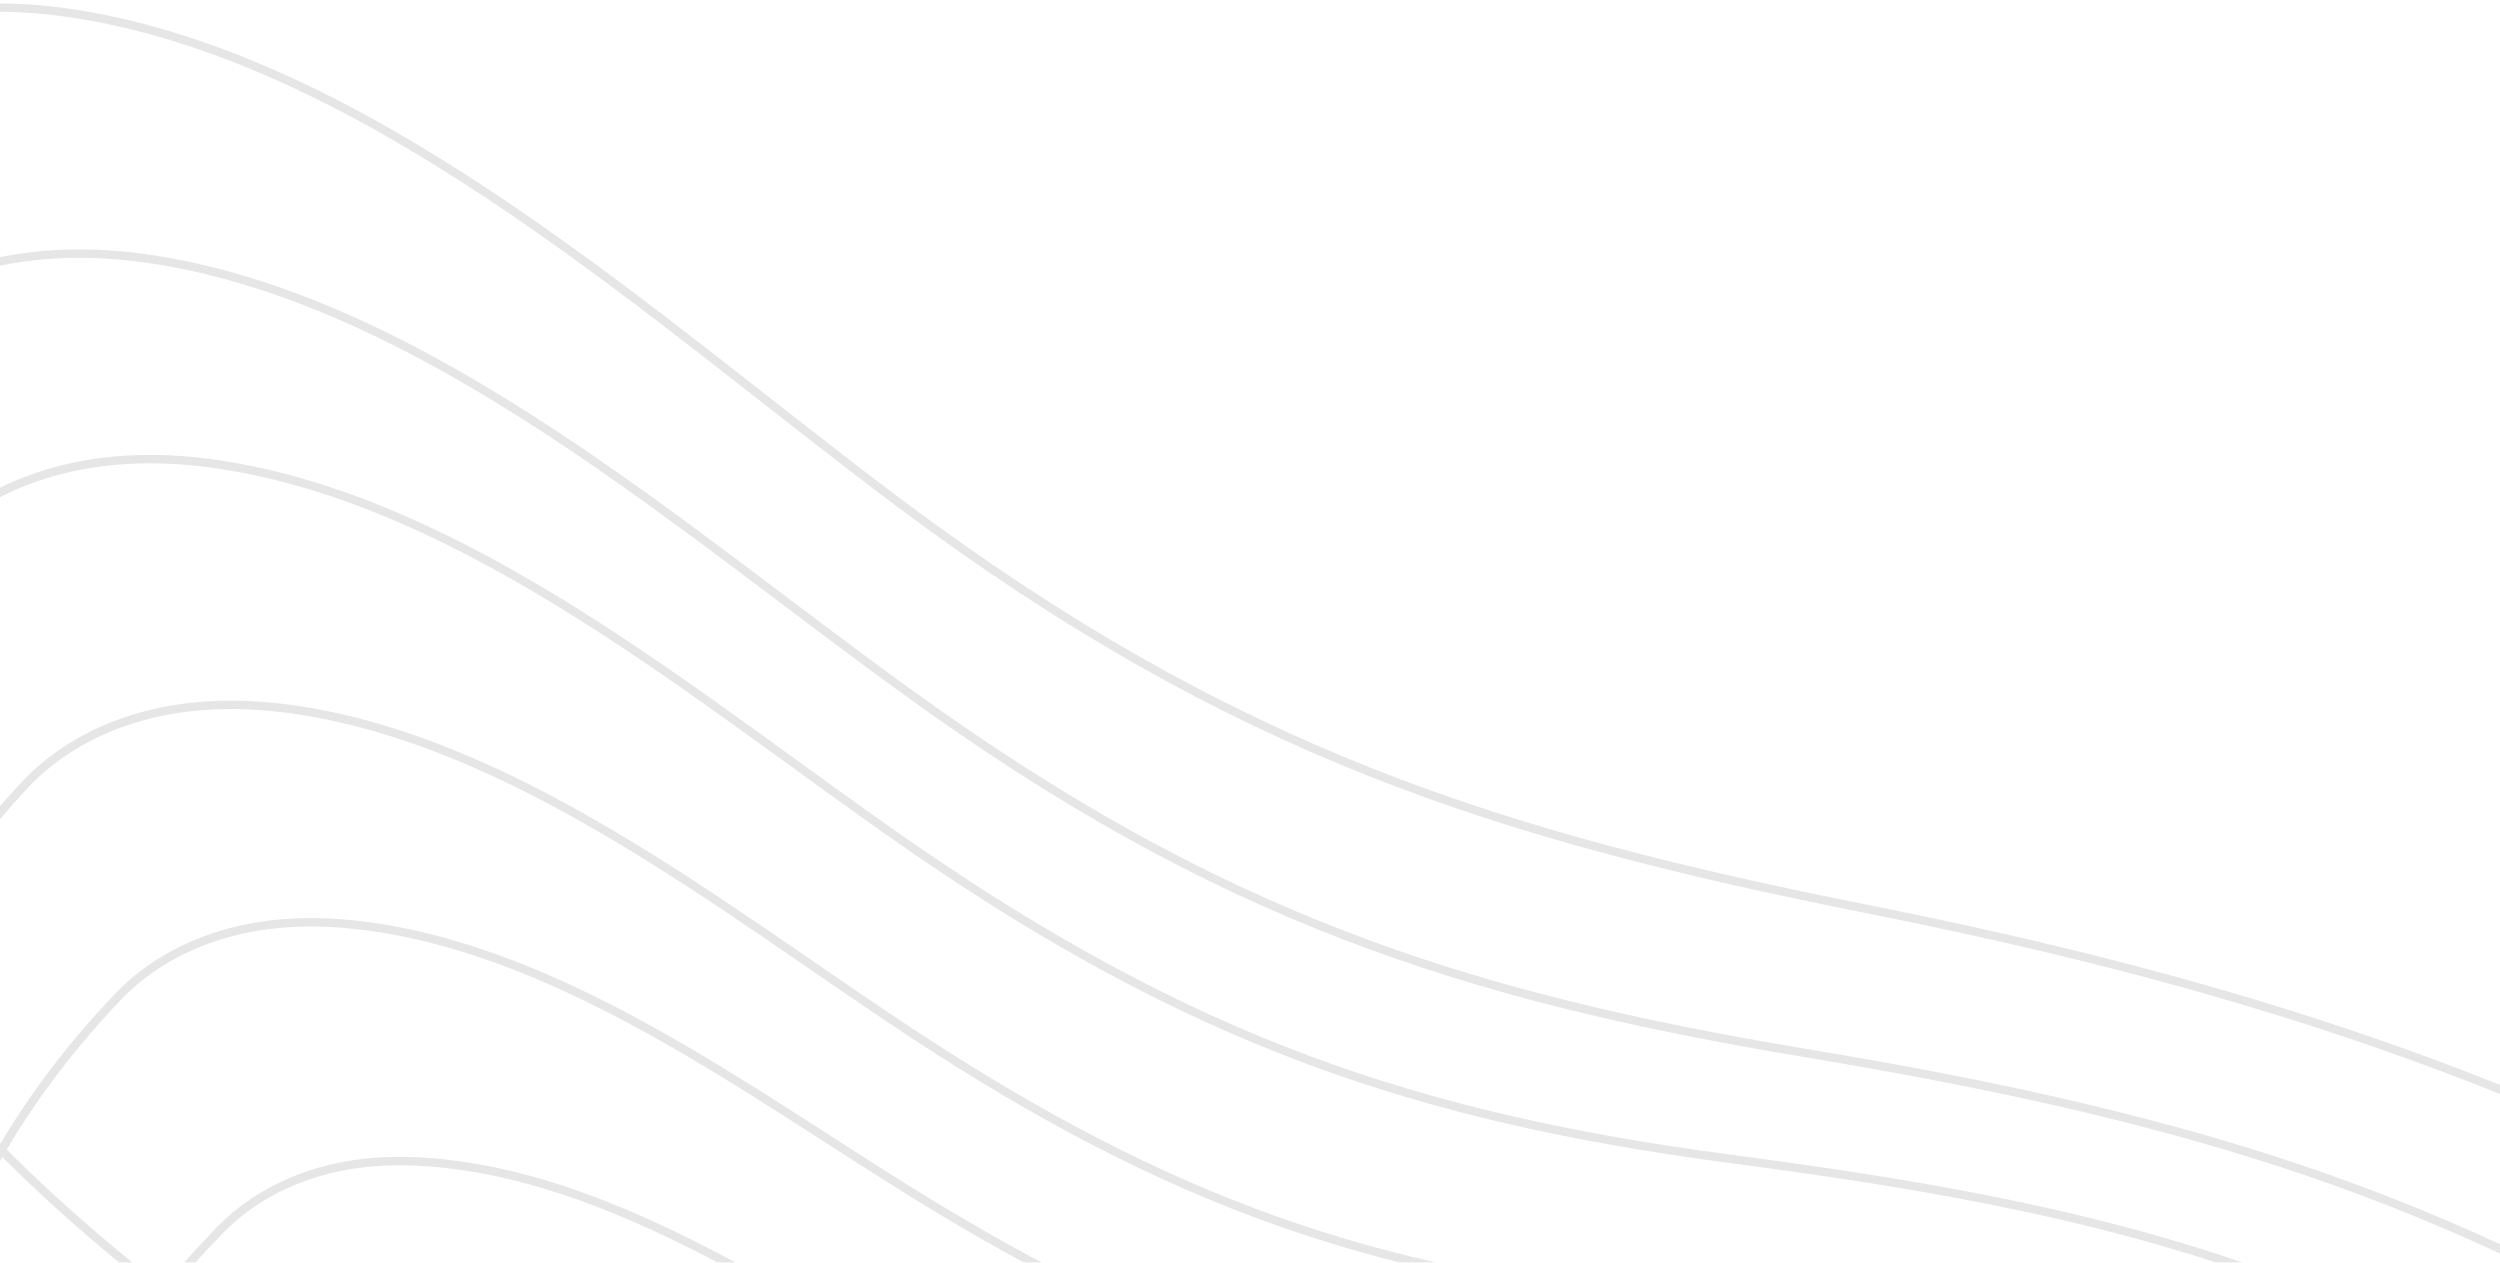 <?xml version="1.0" encoding="UTF-8"?>
<svg width="297px" height="150px" viewBox="0 0 297 150" version="1.1" xmlns="http://www.w3.org/2000/svg" xmlns:xlink="http://www.w3.org/1999/xlink">
    <!-- Generator: Sketch 55.2 (78181) - https://sketchapp.com -->
    <title>img_BackGroundWaves3</title>
    <desc>Created with Sketch.</desc>
    <g id="Page-1" stroke="none" stroke-width="1" fill="none" fill-rule="evenodd" opacity="0.2">
        <g id="Match" transform="translate(-39, -488)" stroke="#808080">
            <g id="Group-6" transform="translate(39, 108)">
                <g id="Group">
                    <g id="img_BackGroundWaves3" transform="translate(148.584, 714) scale(-1, 1) rotate(-194) translate(-148.584, -714) translate(-107.915, 424)">
                        <path d="M35.699,578.07 C37.779,578.423 39.948,578.679 42.201,578.831 C77.707,581.214 116.725,559.847 149.475,546.065 C195.356,526.754 228.511,524.879 273.013,527.016 C303.96,528.504 336.777,527.974 370.34,521.096 C403.9,514.218 438.499,500.253 460.514,480.911 C482.532,461.569 488.957,436.837 470.822,423.796 C460.836,416.613 445.007,413.501 430.949,409.228 C416.892,404.955 403.602,398.638 402.03,388.084 C400.611,378.564 409.074,367.508 419.081,357.639 C449.852,327.284 491.238,296.89 507.172,264.127 C521.817,234.02 507.577,205.415 478.81,188.923 C432.176,162.188 352.509,172.401 287.99,207.978 C256.589,225.294 230.731,247.098 215.197,269.743 C192.95,302.182 201.115,330.259 194.095,361.346 C191.23,374.023 184.719,387.374 169.446,399.122 C149.493,414.473 120.422,420.782 95.413,430.587 C71.181,440.084 51.569,452.57 35.766,467.524 C4.521,497.09 -8.267,532.695 5.508,558.729 C10.374,567.925 20.677,575.516 35.699,578.07 Z" id="Stroke-1"></path>
                        <path d="M284.933,199 C253.764,214.676 228.163,233.962 211.939,254.337 C206.884,260.686 203.213,266.924 200.461,273.11 C190.733,294.968 192.607,315.908 186.011,338.79 C182.528,350.88 175.707,363.681 161.317,375.254 C154.629,380.634 147.021,385.056 139.036,389.043 C124.198,396.447 108.248,401.961 94.191,408.697 C77.942,416.48 64.759,425.751 53.702,436.187 C50.485,439.217 47.454,442.372 44.55,445.607 C19.012,474.074 9.342,507.483 23.61,533.89 C28.186,542.372 37.628,549.436 51.408,551.912 C53.315,552.261 55.305,552.522 57.377,552.69 C90.011,555.343 125.85,536.47 156.015,524.447 C198.164,507.469 228.854,505.372 269.781,508.629 C292.778,510.459 317.375,511.523 342.321,508.185 C350.243,507.127 358.195,505.653 366.12,503.743 C382.365,499.832 398.555,493.936 412.759,486.543 C424.77,480.324 435.387,473.145 444.394,465.132 C446.298,463.439 448.132,461.703 449.896,459.94 C458.156,451.66 464.176,442.549 467.506,433.843 C471.988,421.969 471.056,410.92 462.366,403.814 C454.028,396.997 440.204,394.063 428.069,389.992 C415.882,385.937 404.353,380.038 403.546,370.293 C402.815,361.482 411.129,351.274 420.797,342.132 C450.889,313.878 490.494,285.447 506.307,254.169 C520.578,225.949 506.304,201.086 482.518,182.263 C452.178,158.26 398.567,150.028 346.157,169.314 C325.653,176.859 305.111,188.856 284.933,199 Z" id="Stroke-3"></path>
                        <path d="M279.698,192.105 C248.791,206.357 223.333,223.118 206.347,241.359 C201.118,246.975 197.178,252.594 194.099,258.227 C183.308,277.966 183.234,297.564 175.528,319.203 C171.405,330.785 164.276,343.116 150.733,354.585 C144.352,359.99 137.25,364.59 129.95,368.88 C116.288,376.901 102.299,383.069 90.396,390.215 C76.636,398.476 66.272,407.92 57.747,418.153 C55.258,421.122 52.952,424.206 50.692,427.338 C30.853,454.85 24.253,486.309 39.051,513.255 C43.346,521.077 51.956,527.619 64.507,530.076 C66.251,530.416 68.068,530.687 69.959,530.867 C99.782,533.813 132.55,517.426 160.14,506.977 C198.705,492.37 226.943,490.043 264.341,494.282 C286.928,496.845 311.556,498.997 336.336,495.395 C344.21,494.243 352.1,492.576 359.886,490.401 C375.842,485.948 391.407,479.219 404.428,471.057 C415.402,464.182 424.599,456.509 432.55,448.104 C434.221,446.336 435.836,444.53 437.416,442.699 C444.731,434.202 450.323,424.972 453.863,416.226 C458.598,404.549 458.952,393.899 452.08,387.213 C445.4,380.718 433.549,377.912 423.31,374.048 C412.989,370.155 403.185,364.663 403.139,355.664 C403.096,347.507 411.245,338.052 420.629,329.608 C449.99,303.18 487.99,276.634 503.727,246.64 C517.633,220.127 507.193,194.226 484.469,177.583 C462.517,143.051 399.562,132.126 343.942,156.684 C322.817,166.009 301.571,182.019 279.698,192.105 Z" id="Stroke-5"></path>
                        <path d="M275.797,183.179 C245.379,196.011 220.139,210.024 202.436,226.018 C197.066,230.866 192.872,235.813 189.467,240.867 C177.693,258.337 175.614,276.477 166.864,296.717 C162.103,307.716 154.715,319.495 142.081,330.778 C136.037,336.171 129.468,340.919 122.885,345.476 C110.468,354.068 98.495,360.844 88.818,368.342 C77.596,377.037 70.137,386.589 64.154,396.53 C62.417,399.42 60.838,402.406 59.232,405.414 C45.214,431.734 41.679,461.081 56.949,488.378 C60.929,495.491 68.677,501.482 79.942,503.878 C81.515,504.212 83.149,504.487 84.853,504.686 C111.729,507.832 141.243,494.051 166.156,485.302 C200.918,473.097 226.634,470.796 260.301,475.824 C282.435,479.129 306.923,482.32 331.425,478.476 C339.222,477.249 347.006,475.395 354.614,472.97 C370.21,468.012 385.087,460.506 396.855,451.617 C406.746,444.145 414.481,436.03 421.33,427.278 C422.763,425.451 424.156,423.591 425.536,421.705 C431.876,413.057 436.996,403.753 440.755,395.04 C445.68,383.623 447.396,373.485 442.33,367.239 C437.377,361.13 427.517,358.465 419.218,354.822 C410.809,351.133 402.783,346.065 403.497,337.886 C404.149,330.43 412.113,321.816 421.144,314.108 C449.709,289.741 485.852,265.203 501.442,236.708 C514.92,212.08 506.435,187.626 486.812,170.97 C470.576,128.853 401.32,112.525 342.772,142.274 C321.111,153.279 299.309,173.263 275.797,183.179 Z" id="Stroke-7"></path>
                        <path d="M271.77,174.811 C241.758,186.423 216.617,197.708 198.059,211.581 C192.541,215.704 188.072,220.019 184.317,224.532 C171.555,239.873 167.388,256.71 157.574,275.715 C152.148,286.223 144.483,297.553 132.696,308.731 C126.964,314.163 120.899,319.101 115.003,323.957 C103.772,333.207 93.754,340.651 86.265,348.548 C77.521,357.765 72.932,367.469 69.483,377.221 C68.481,380.05 67.629,382.956 66.669,385.879 C58.405,411.138 57.916,438.698 73.739,466.567 C77.411,473.033 84.341,478.52 94.374,480.876 C95.779,481.203 97.24,481.488 98.758,481.702 C122.812,485.124 149.197,473.794 171.552,466.674 C202.657,456.764 225.99,454.656 256.066,460.332 C277.883,464.447 302.297,468.667 326.635,464.549 C334.386,463.233 342.104,461.178 349.571,458.483 C364.871,452.973 379.133,444.639 389.701,434.943 C398.549,426.818 404.861,418.199 410.639,409.019 C411.836,407.122 413.013,405.183 414.204,403.23 C419.606,394.368 424.256,384.907 428.255,376.15 C433.391,364.901 436.519,355.248 433.198,349.334 C429.981,343.604 422.047,341.014 415.643,337.564 C409.114,334.044 402.833,329.357 404.308,321.93 C405.659,315.107 413.471,307.277 422.19,300.245 C450.091,277.739 484.52,255.008 500.053,227.773 C513.141,204.822 506.585,181.626 489.983,164.816 C479.387,114.757 403.474,92.818 341.771,128.08 C319.465,140.825 297.055,165.025 271.77,174.811 Z" id="Stroke-9"></path>
                        <path d="M268.602,167.001 C239.169,177.364 214.24,185.76 194.853,197.366 C189.232,200.732 184.499,204.368 180.394,208.303 C166.746,221.384 160.424,236.746 149.619,254.352 C143.532,264.272 135.645,275.058 124.751,286.021 C119.359,291.446 113.824,296.535 108.639,301.635 C98.639,311.471 90.622,319.527 85.352,327.724 C79.127,337.411 77.419,347.143 76.526,356.624 C76.266,359.365 76.135,362.151 75.836,364.97 C73.305,388.846 75.904,414.472 92.229,442.651 C95.571,448.413 101.665,453.345 110.417,455.637 C111.653,455.96 112.934,456.243 114.263,456.476 C135.389,460.142 158.524,451.365 178.235,445.936 C205.539,438.415 226.396,436.715 252.761,442.789 C274.207,447.732 298.41,452.885 322.478,448.531 C330.155,447.14 337.77,444.901 345.062,441.967 C360.006,435.955 373.592,426.874 382.909,416.453 C390.686,407.751 395.547,398.712 400.226,389.177 C401.183,387.227 402.138,385.236 403.132,383.224 C407.579,374.242 411.735,364.698 415.959,355.979 C421.281,344.999 425.84,336.022 424.255,330.392 C422.791,325.186 416.819,322.605 412.33,319.376 C407.722,316.063 403.214,311.788 405.425,305.195 C407.484,299.06 415.108,292.092 423.471,285.794 C450.61,265.363 483.148,244.629 498.571,218.913 C511.206,197.845 506.622,176.116 493.106,159.312 C488.202,101.77 405.907,74.362 341.344,114.871 C318.471,129.222 295.598,157.494 268.602,167.001 Z" id="Stroke-11"></path>
                    </g>
                </g>
            </g>
        </g>
    </g>
</svg>